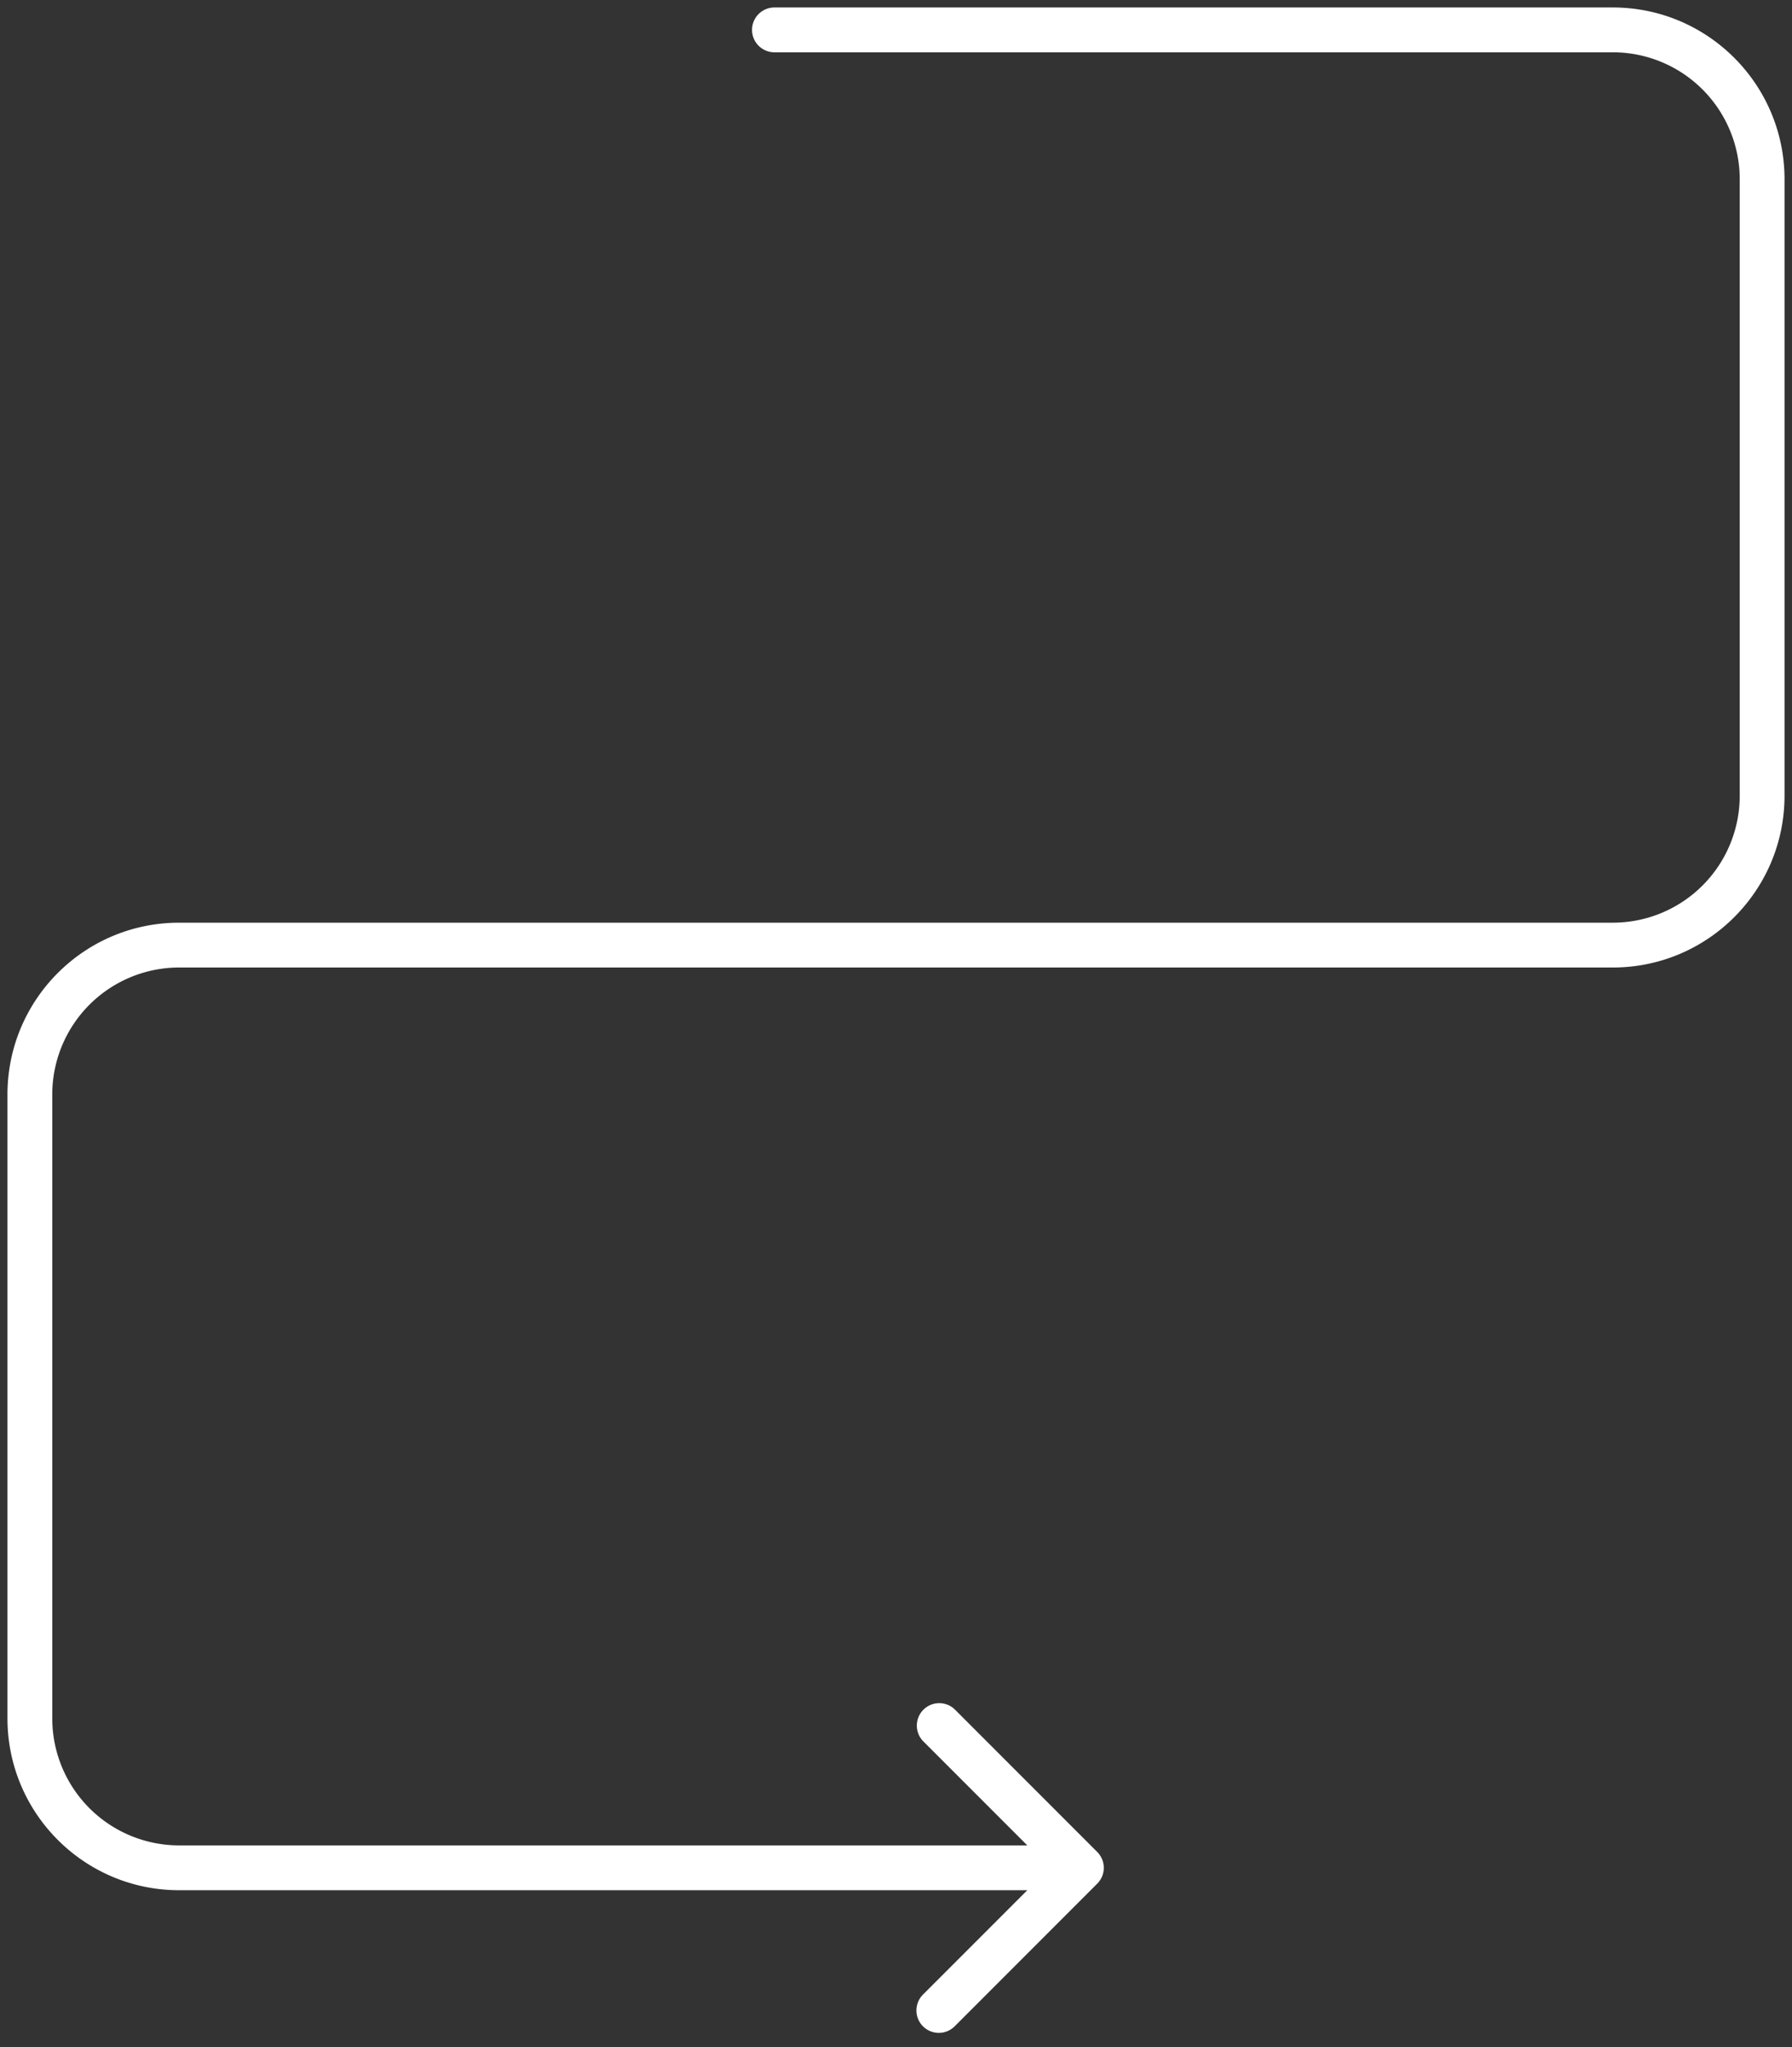 <svg width="120" height="137" fill="none" xmlns="http://www.w3.org/2000/svg"><rect width="100%" height="100%" fill="#333333" stroke="none"/><path d="M51.86.5a1.5 1.5 0 000 3v-3zm21.615 125.561a1.5 1.5 0 000-2.122l-9.546-9.546a1.501 1.501 0 00-2.122 2.122L70.293 125l-8.486 8.485a1.5 1.5 0 002.122 2.122l9.546-9.546zM51.86 3.5H108v-3H51.86v3zM116.5 12v41.249h3V12h-3zM108 61.749H12v3h96v-3zM.5 73.249V115h3V73.249h-3zM12 126.5h60.414v-3H12v3zM.5 115c0 6.351 5.149 11.5 11.5 11.5v-3a8.5 8.5 0 01-8.5-8.5h-3zM12 61.749c-6.351 0-11.5 5.149-11.5 11.5h3a8.5 8.5 0 018.5-8.5v-3zm104.5-8.5a8.5 8.5 0 01-8.5 8.5v3c6.351 0 11.5-5.149 11.5-11.5h-3zM108 3.5a8.5 8.5 0 018.5 8.5h3c0-6.351-5.149-11.5-11.5-11.5v3z" fill="#fff"/></svg>